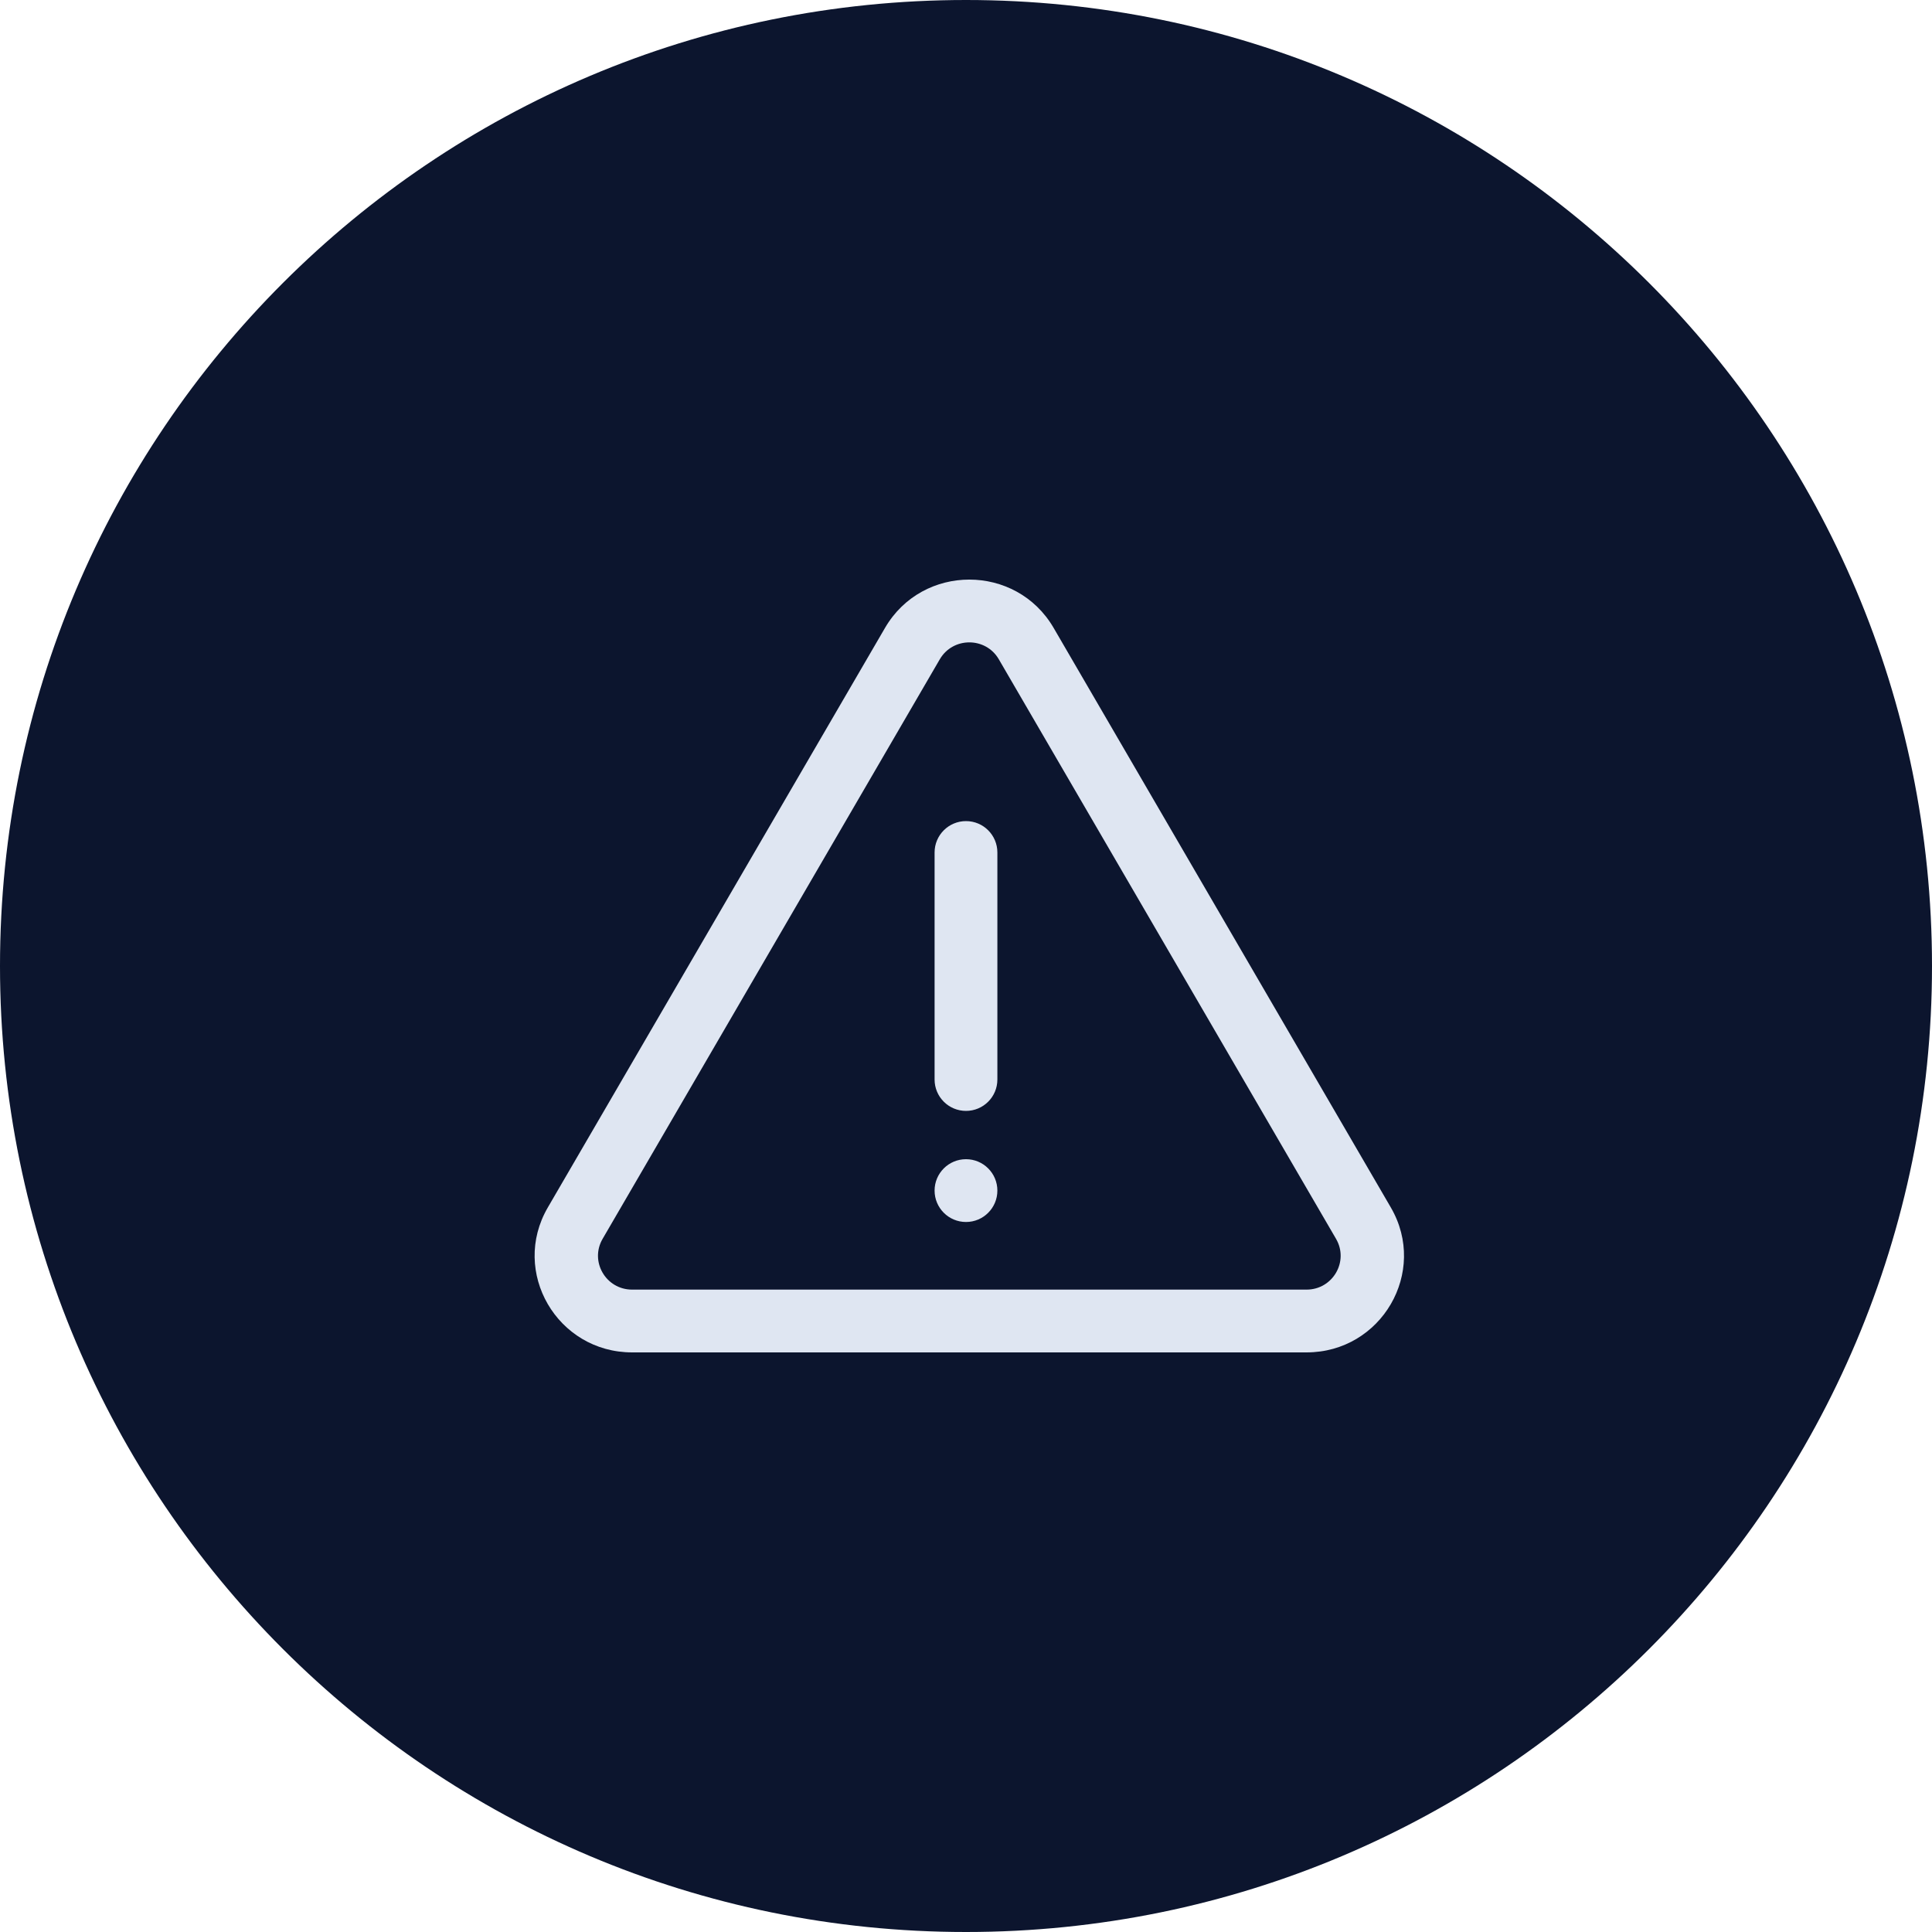 <svg width="50" height="50" viewBox="0 0 50 50" fill="none" xmlns="http://www.w3.org/2000/svg">
<path d="M25 50C11.193 50 0 38.807 0 25C0 11.193 11.193 0 25 0C38.807 0 50 11.193 50 25C50 38.807 38.807 50 25 50Z" fill="#0C152E"/>
<path d="M24.187 22.062C24.187 21.614 24.551 21.25 25 21.25C25.449 21.25 25.812 21.614 25.812 22.062V27.938C25.812 28.386 25.449 28.75 25 28.75C24.551 28.75 24.187 28.386 24.187 27.938V22.062Z" fill="#DFE6F2"/>
<path d="M24.187 30.812C24.187 30.364 24.551 30 25 30C25.449 30 25.812 30.364 25.812 30.812C25.812 31.261 25.449 31.625 25 31.625C24.551 31.625 24.187 31.261 24.187 30.812Z" fill="#DFE6F2"/>
<path fill-rule="evenodd" clip-rule="evenodd" d="M22.904 16.25C23.874 14.583 26.298 14.583 27.268 16.25L35.995 31.25C36.964 32.917 35.752 35 33.813 35H16.359C14.42 35 13.207 32.917 14.177 31.25L22.904 16.25ZM25.849 17.062L34.577 32.062C34.916 32.646 34.492 33.375 33.813 33.375H16.359C15.68 33.375 15.256 32.646 15.595 32.062L24.322 17.062C24.662 16.479 25.51 16.479 25.849 17.062Z" fill="#DFE6F2"/>
</svg>
